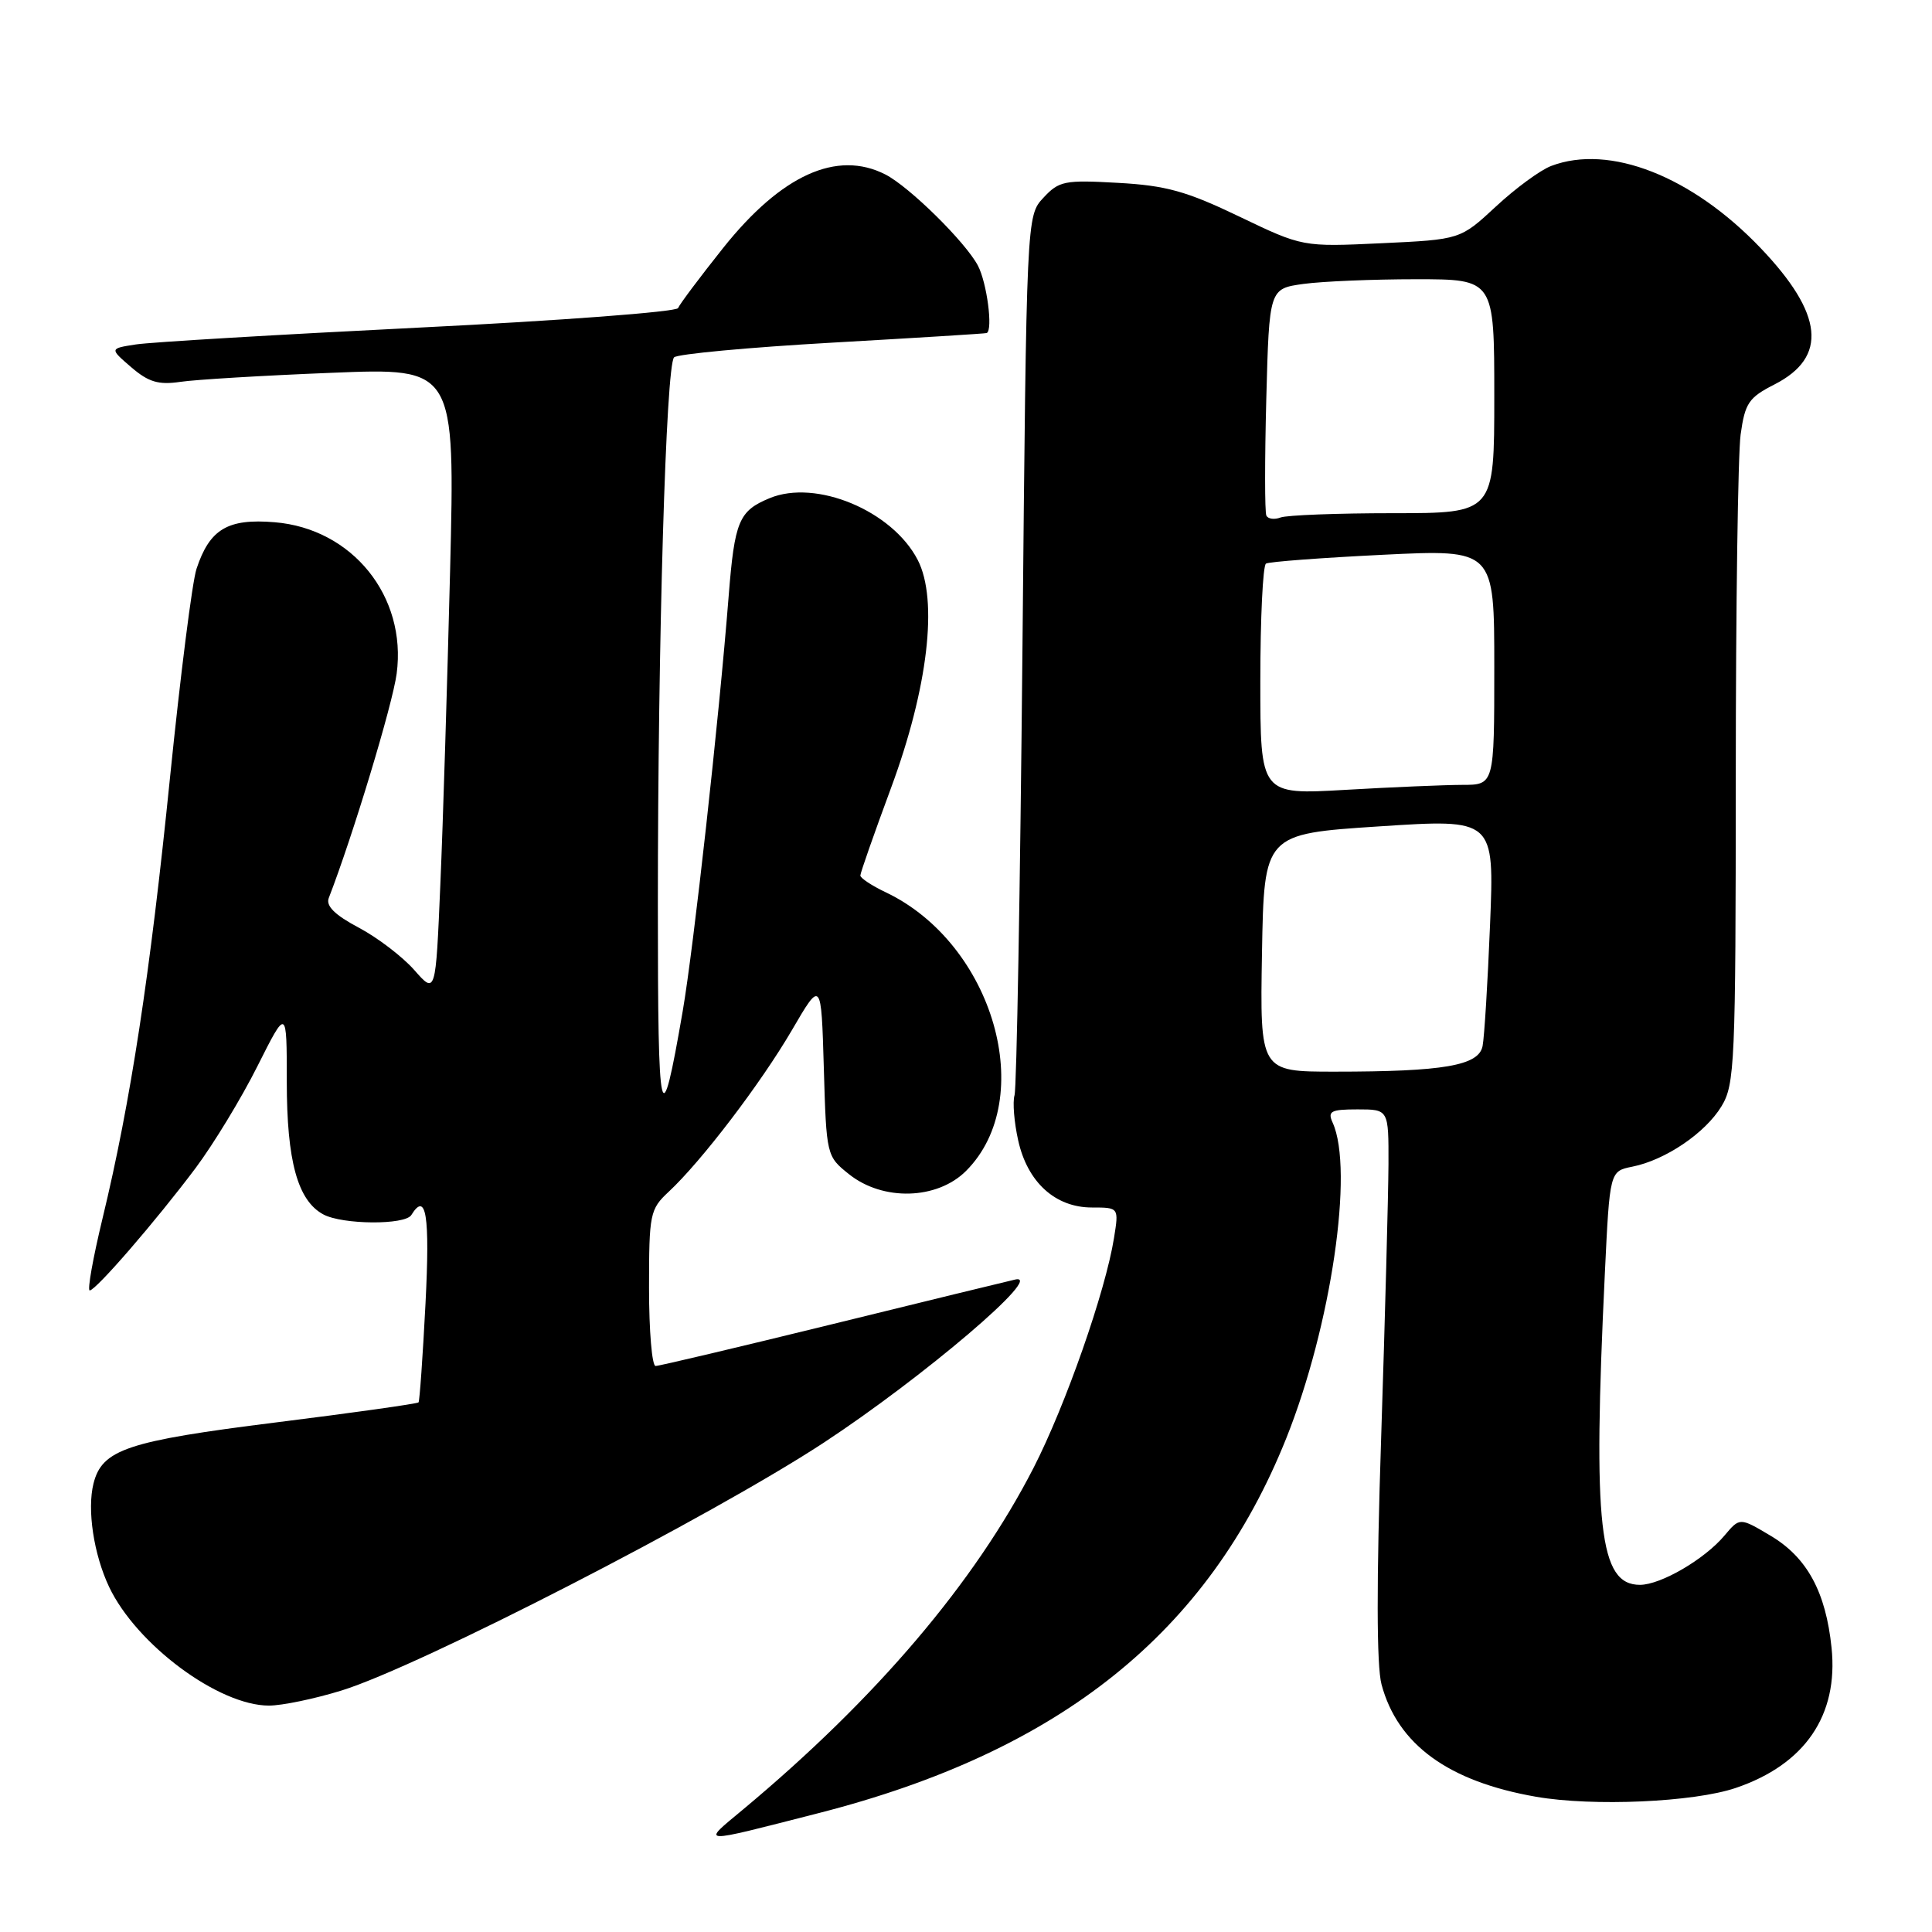 <?xml version="1.0" encoding="UTF-8" standalone="no"?>
<!DOCTYPE svg PUBLIC "-//W3C//DTD SVG 1.1//EN" "http://www.w3.org/Graphics/SVG/1.1/DTD/svg11.dtd" >
<svg xmlns="http://www.w3.org/2000/svg" xmlns:xlink="http://www.w3.org/1999/xlink" version="1.1" viewBox="0 0 256 256">
 <g >
 <path fill="currentColor"
d=" M 108.50 240.24 C 140.51 232.05 160.13 216.32 170.44 190.57 C 176.39 175.69 179.43 155.00 176.58 148.75 C 175.89 147.24 176.34 147.00 179.89 147.00 C 184.00 147.00 184.00 147.00 183.98 154.25 C 183.96 158.24 183.53 174.55 183.01 190.50 C 182.38 209.60 182.40 220.76 183.06 223.20 C 185.20 231.17 191.92 236.06 203.54 238.08 C 211.07 239.39 224.44 238.80 230.00 236.91 C 239.17 233.80 243.62 227.28 242.69 218.33 C 241.93 210.94 239.45 206.38 234.64 203.51 C 230.53 201.06 230.53 201.06 228.51 203.46 C 225.87 206.61 220.07 209.99 217.31 210.00 C 211.90 210.01 211.04 202.36 212.65 168.75 C 213.30 155.19 213.30 155.19 216.29 154.59 C 220.66 153.72 225.94 150.15 228.10 146.60 C 229.87 143.69 229.99 140.97 230.00 102.89 C 230.00 80.55 230.29 60.17 230.64 57.59 C 231.22 53.41 231.71 52.68 235.13 50.94 C 242.21 47.32 241.63 41.61 233.30 32.88 C 224.20 23.34 213.27 19.05 205.54 21.99 C 204.11 22.53 200.82 24.94 198.22 27.36 C 193.50 31.74 193.50 31.74 183.05 32.23 C 172.60 32.72 172.60 32.72 164.20 28.69 C 157.23 25.34 154.51 24.58 148.15 24.23 C 141.07 23.83 140.33 23.97 138.26 26.20 C 136.02 28.60 136.02 28.60 135.48 86.05 C 135.18 117.65 134.71 144.24 134.43 145.13 C 134.16 146.03 134.38 148.73 134.92 151.13 C 136.15 156.66 139.84 160.00 144.68 160.00 C 148.26 160.00 148.26 160.00 147.61 164.05 C 146.48 171.12 141.19 186.22 136.96 194.48 C 129.16 209.70 116.10 225.05 98.50 239.73 C 92.88 244.41 92.31 244.38 108.50 240.24 Z  M 45.26 224.00 C 55.56 220.82 94.25 200.93 109.11 191.19 C 122.34 182.50 138.62 168.63 134.50 169.55 C 133.40 169.80 122.43 172.47 110.12 175.50 C 97.81 178.52 87.34 181.00 86.87 181.00 C 86.39 181.00 86.00 176.35 86.00 170.67 C 86.00 160.84 86.12 160.23 88.60 157.92 C 92.95 153.87 100.79 143.58 104.92 136.52 C 108.82 129.83 108.82 129.83 109.16 141.51 C 109.50 153.13 109.52 153.21 112.50 155.59 C 116.99 159.18 124.17 158.98 128.00 155.16 C 137.57 145.59 131.66 125.05 117.38 118.24 C 115.52 117.36 114.00 116.35 114.00 116.01 C 114.00 115.67 115.82 110.47 118.05 104.45 C 122.97 91.18 124.34 79.49 121.60 74.19 C 118.23 67.67 108.13 63.46 101.98 66.01 C 97.90 67.70 97.34 69.03 96.55 79.00 C 95.26 95.40 91.91 125.58 90.46 134.00 C 87.54 150.91 87.17 149.33 87.17 120.00 C 87.17 84.91 88.24 48.42 89.32 47.35 C 89.76 46.91 99.20 46.03 110.31 45.40 C 121.41 44.77 130.61 44.20 130.75 44.13 C 131.59 43.70 130.77 37.46 129.58 35.20 C 127.93 32.07 120.50 24.75 117.32 23.12 C 110.90 19.84 103.53 23.18 95.81 32.87 C 92.72 36.75 90.04 40.33 89.85 40.82 C 89.66 41.32 74.20 42.49 55.50 43.41 C 36.80 44.34 19.93 45.34 18.01 45.64 C 14.51 46.18 14.51 46.18 17.39 48.66 C 19.68 50.63 21.00 51.02 23.88 50.60 C 25.87 50.30 34.88 49.76 43.90 49.40 C 60.30 48.73 60.30 48.73 59.64 75.62 C 59.27 90.40 58.70 109.08 58.35 117.13 C 57.73 131.76 57.73 131.76 54.90 128.54 C 53.34 126.77 50.02 124.23 47.52 122.91 C 44.37 121.24 43.16 120.04 43.56 119.00 C 46.74 110.80 52.02 93.35 52.56 89.26 C 53.92 79.02 46.69 70.05 36.40 69.20 C 30.17 68.68 27.78 70.11 26.04 75.37 C 25.47 77.09 23.90 89.53 22.53 103.00 C 19.88 129.21 17.30 146.08 13.59 161.43 C 12.32 166.69 11.55 170.99 11.89 170.99 C 12.71 170.97 20.63 161.82 25.92 154.77 C 28.28 151.61 31.97 145.55 34.11 141.28 C 38.00 133.54 38.00 133.54 38.00 143.30 C 38.00 153.86 39.44 159.09 42.85 160.92 C 45.39 162.28 53.67 162.34 54.50 161.00 C 56.47 157.81 56.98 161.00 56.38 172.75 C 56.02 179.76 55.60 185.65 55.46 185.82 C 55.31 186.00 46.81 187.20 36.56 188.48 C 16.84 190.95 13.53 192.06 12.39 196.57 C 11.52 200.04 12.42 205.97 14.46 210.28 C 18.09 217.92 28.97 226.00 35.64 226.00 C 37.37 226.00 41.70 225.10 45.26 224.00 Z  M 167.22 126.25 C 167.50 110.50 167.50 110.50 182.75 109.50 C 198.01 108.50 198.01 108.50 197.44 122.50 C 197.13 130.20 196.68 137.45 196.45 138.61 C 195.94 141.20 191.31 142.00 176.84 142.00 C 166.95 142.00 166.95 142.00 167.22 126.25 Z  M 167.00 90.21 C 167.00 81.91 167.34 74.92 167.75 74.68 C 168.16 74.43 175.14 73.91 183.25 73.51 C 198.00 72.79 198.00 72.79 198.00 88.40 C 198.00 104.00 198.00 104.00 193.75 104.00 C 191.41 104.01 184.44 104.30 178.25 104.66 C 167.00 105.31 167.00 105.31 167.00 90.21 Z  M 167.80 68.32 C 167.58 67.87 167.58 60.92 167.79 52.87 C 168.18 38.25 168.18 38.25 172.73 37.62 C 175.23 37.28 181.94 37.00 187.64 37.00 C 198.00 37.00 198.00 37.00 198.00 52.50 C 198.00 68.00 198.00 68.00 184.58 68.00 C 177.20 68.00 170.50 68.26 169.68 68.57 C 168.87 68.88 168.02 68.77 167.80 68.32 Z "/>
</g>
</svg>